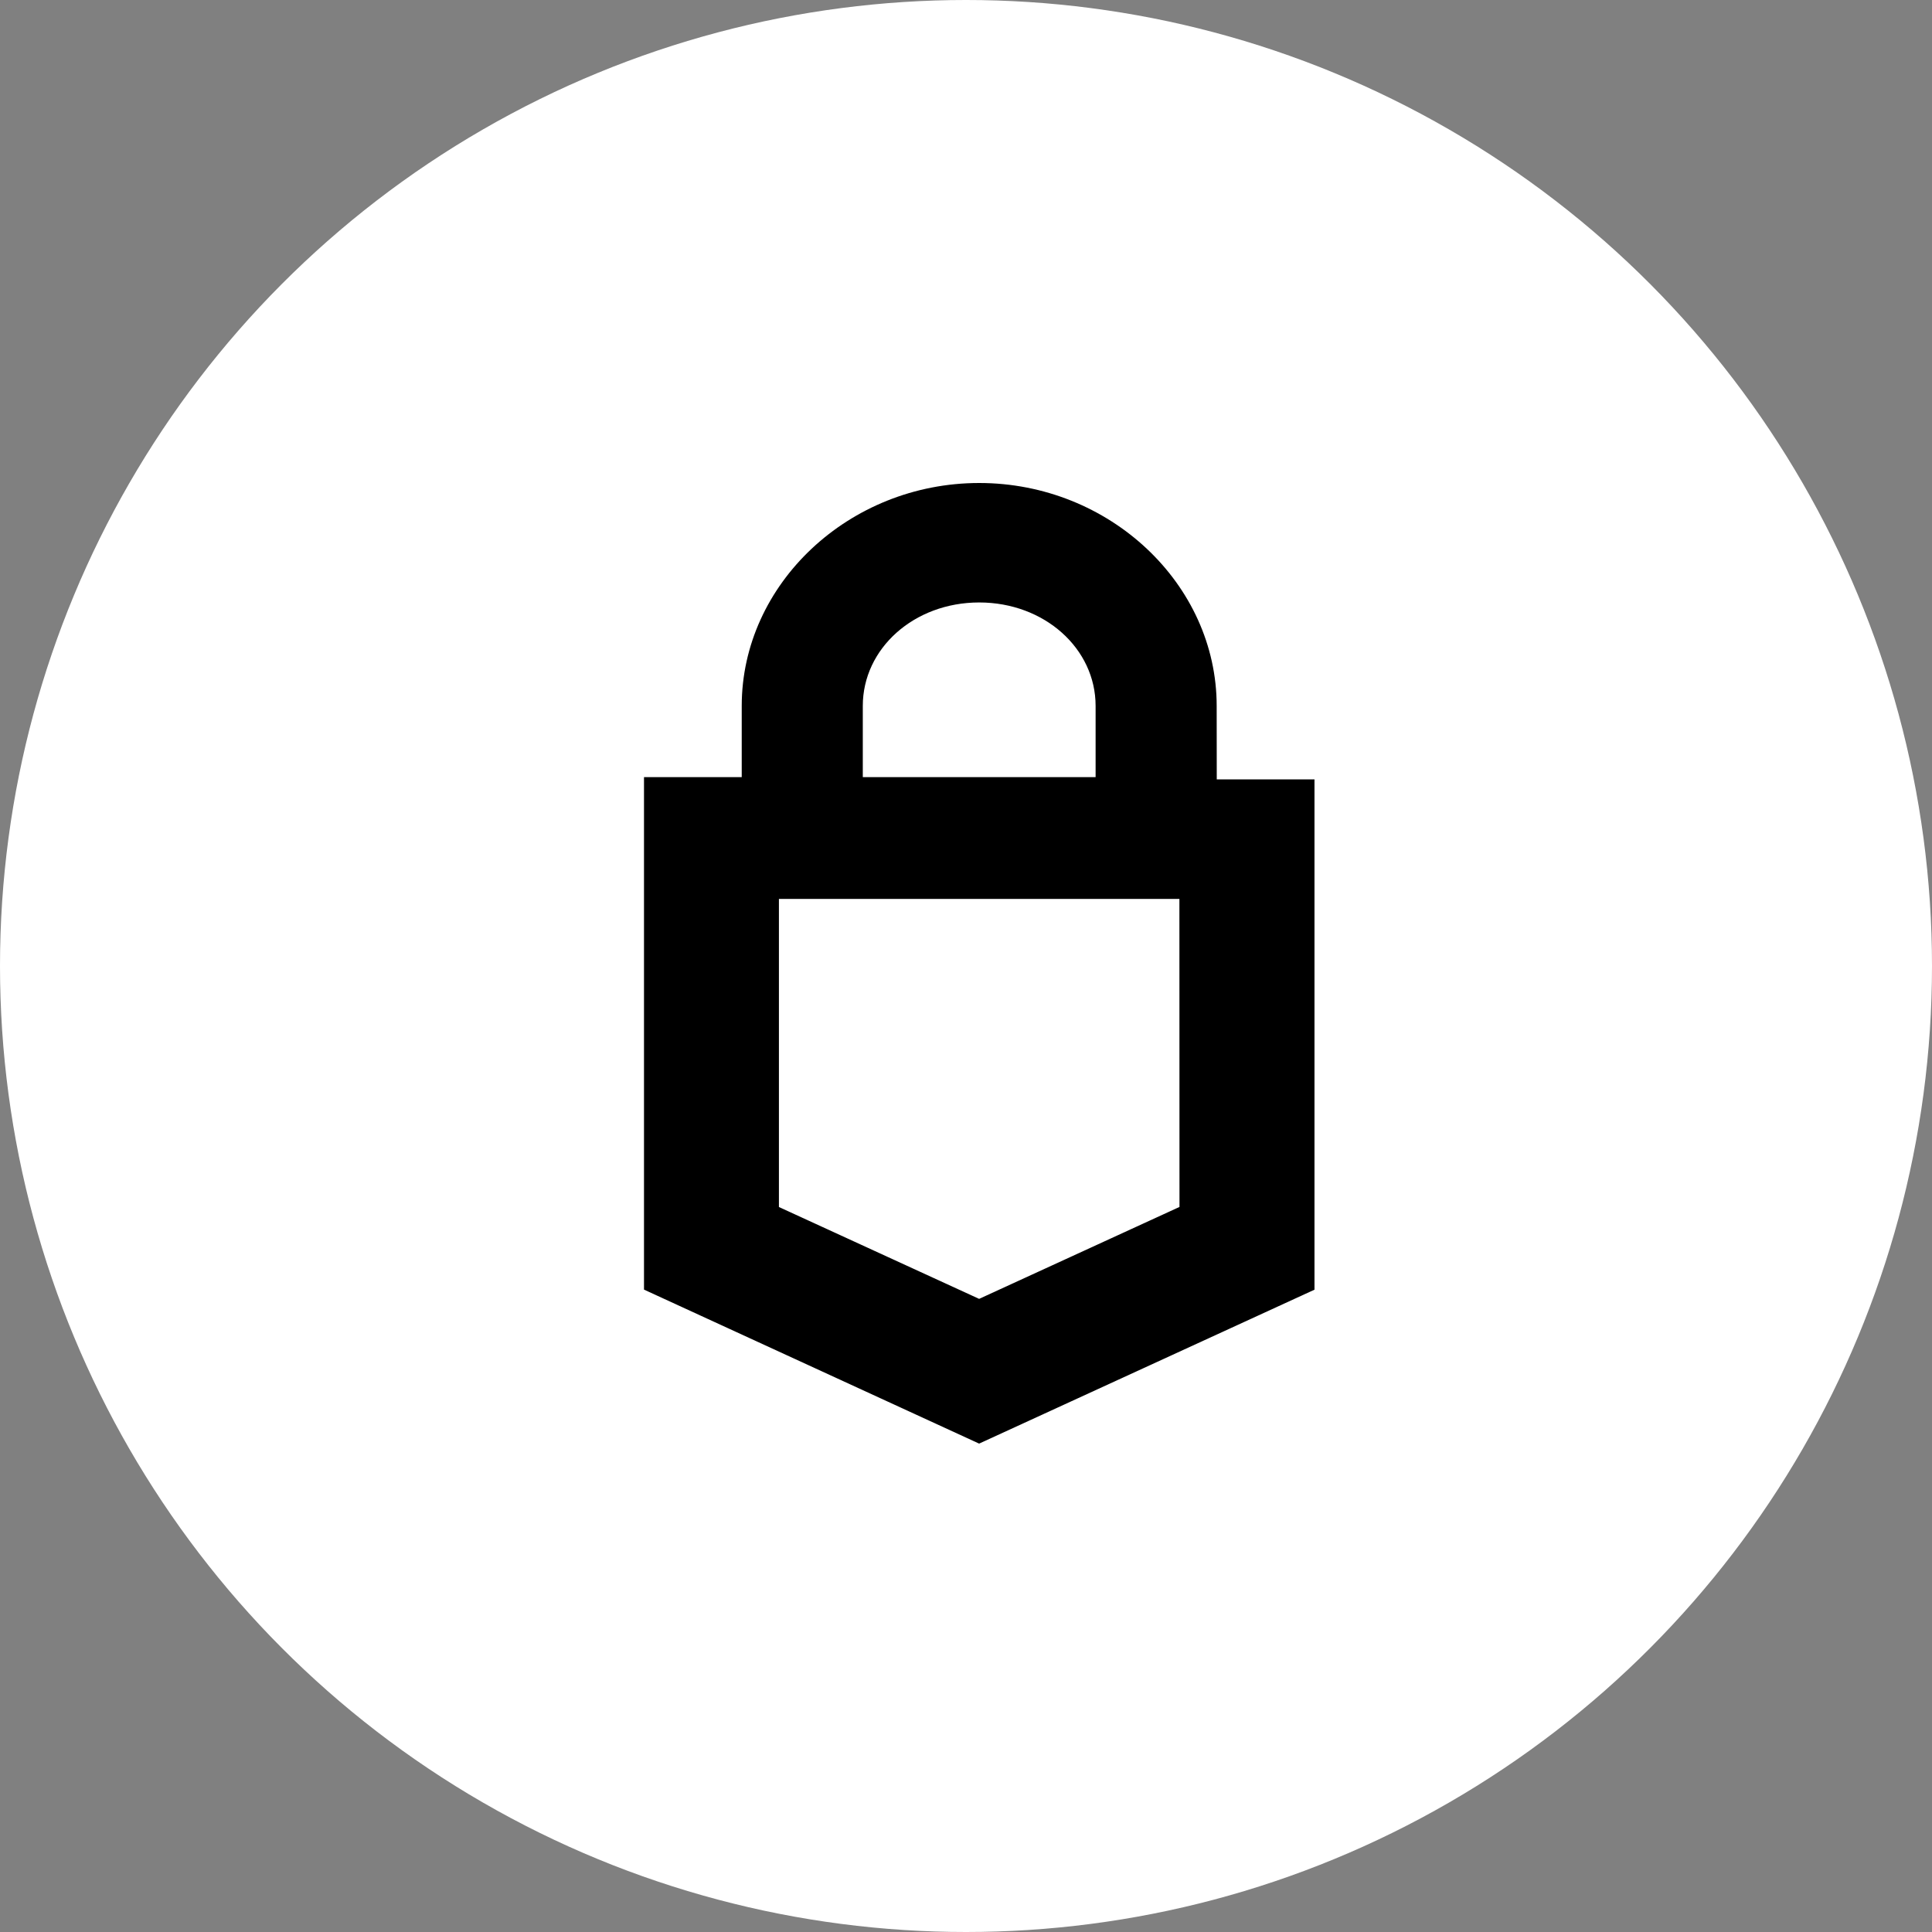<svg width="24" height="24" viewBox="0 0 24 24" fill="none" xmlns="http://www.w3.org/2000/svg">
<rect x="0" y="0" width="24" height="24" fill="#808080" stroke="none"/>
<circle cx="12" cy="12" r="12" fill="white"/>
<g clip-path="url(#clip0_10150_71517)">
<path d="M15.114 8.769C15.114 7.256 13.784 6 12.164 6C10.545 6 9.214 7.256 9.214 8.769V9.654H8V16.02L12.163 17.933L16.329 16.021V9.682H15.115L15.114 8.769L15.114 8.769ZM10.718 8.769C10.718 8.056 11.354 7.484 12.164 7.484C12.974 7.484 13.61 8.056 13.61 8.769V9.654H10.718L10.718 8.769ZM14.652 14.993L12.163 16.135L9.676 14.994V11.167H14.651L14.652 14.993Z" fill="black"/>
</g>
<defs>
<clipPath id="clip0_10150_71517">
<rect width="8.488" height="12" fill="white" transform="translate(8 6)"/>
</clipPath>
</defs>
</svg>
